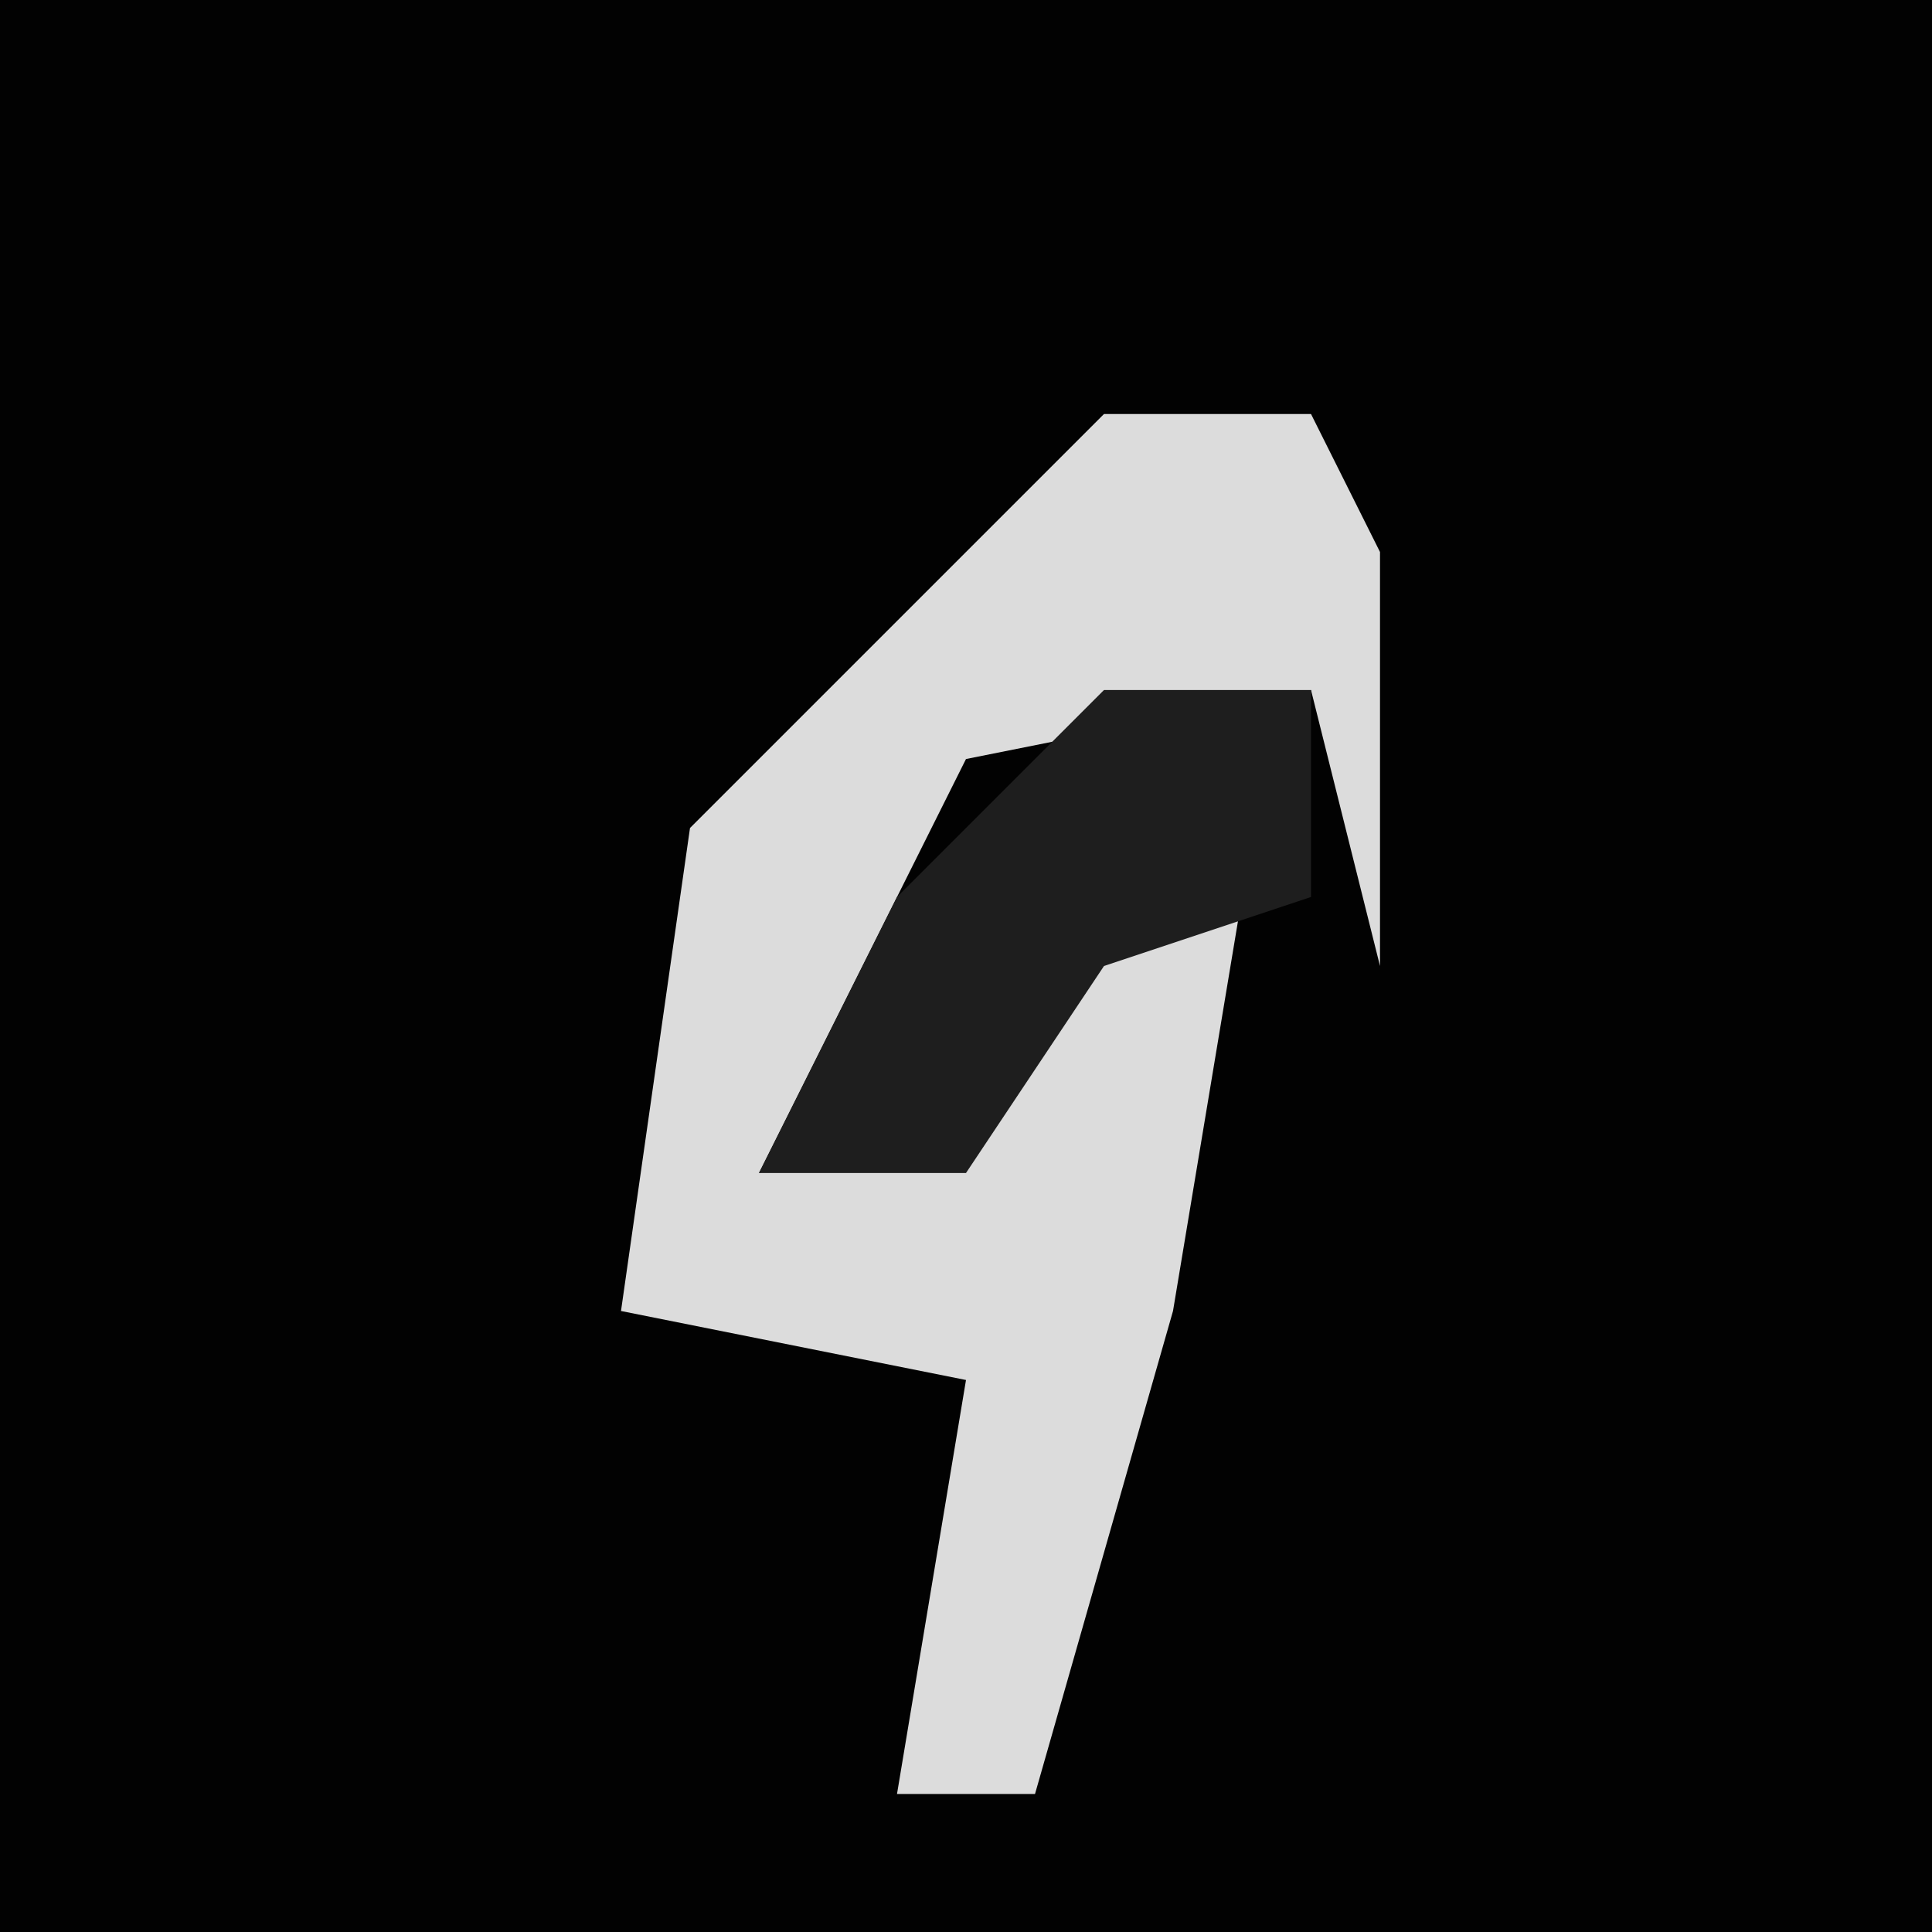 <?xml version="1.0" encoding="UTF-8"?>
<svg version="1.1" xmlns="http://www.w3.org/2000/svg" width="28" height="28">
<path d="M0,0 L28,0 L28,28 L0,28 Z " fill="#020202" transform="translate(0,0)"/>
<path d="M0,0 L3,0 L4,2 L4,8 L3,4 L-2,5 L-4,9 L-5,11 L-2,10 L0,7 L2,7 L1,13 L-1,20 L-3,20 L-2,14 L-7,13 L-6,6 Z " fill="#DCDCDC" transform="translate(16,6)"/>
<path d="M0,0 L3,0 L3,3 L0,4 L-2,7 L-5,7 L-3,3 Z " fill="#1E1E1E" transform="translate(16,10)"/>
</svg>
